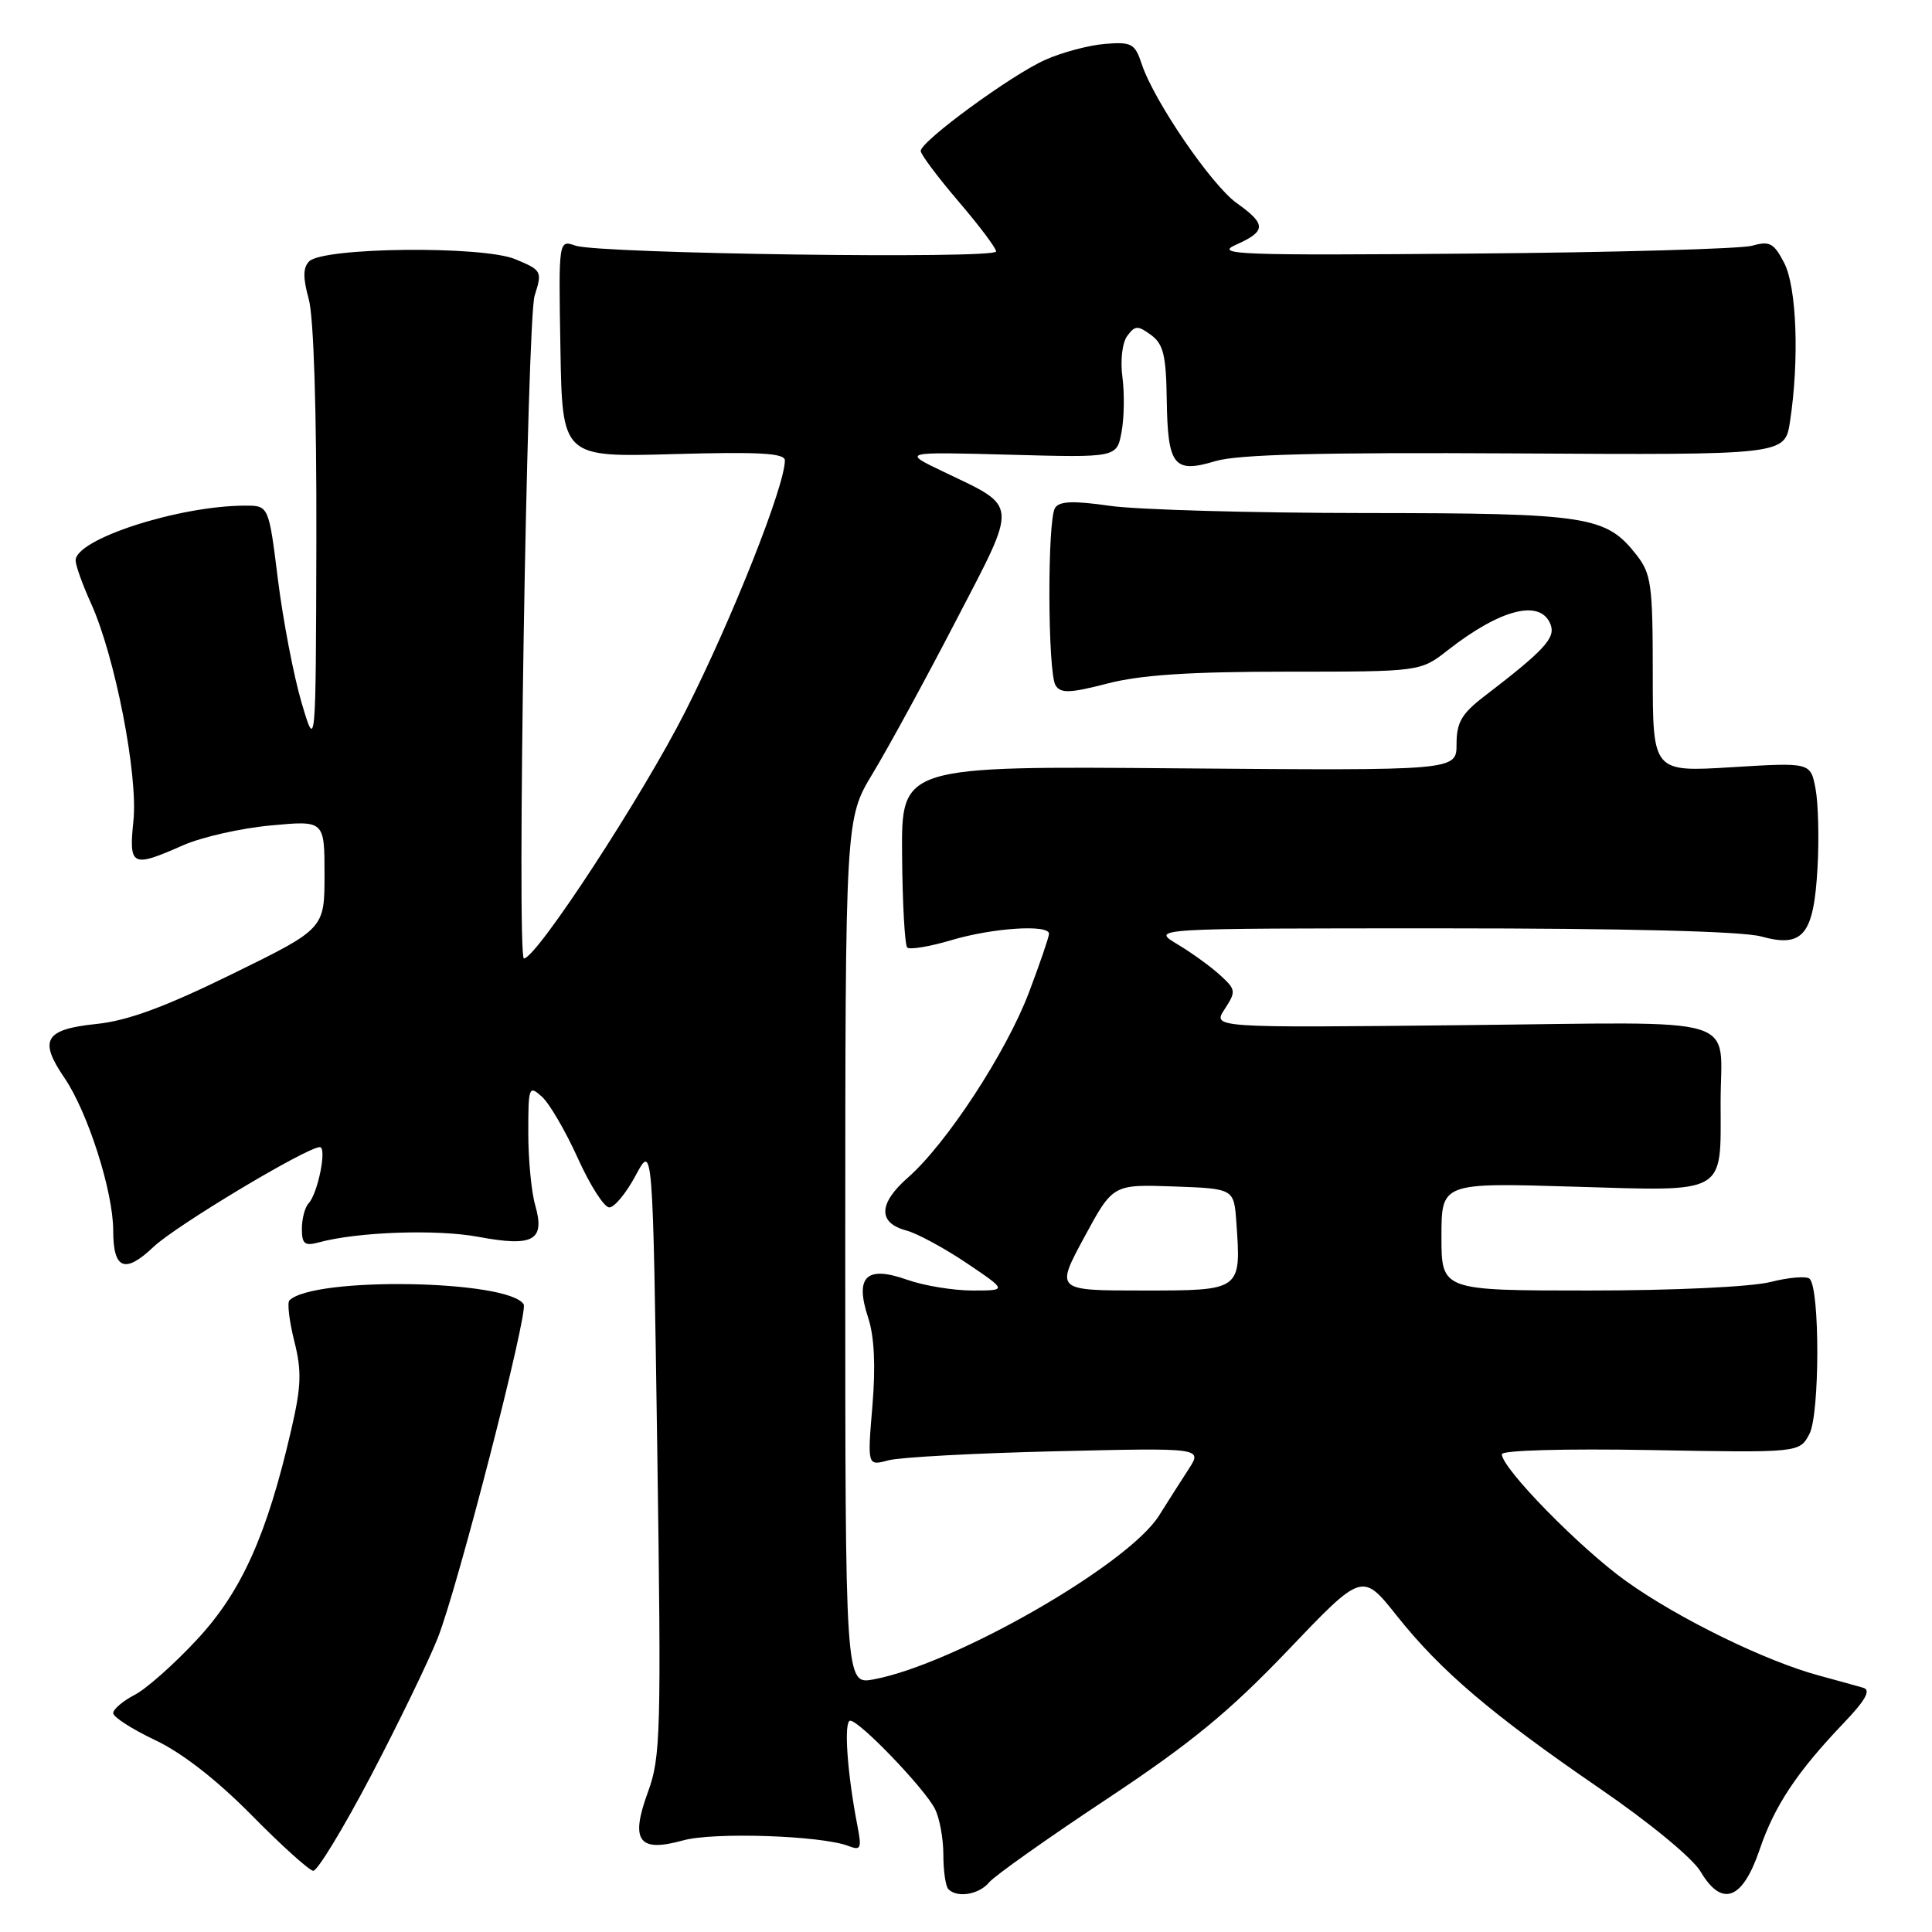 <?xml version="1.0" encoding="UTF-8" standalone="no"?>
<!DOCTYPE svg PUBLIC "-//W3C//DTD SVG 1.1//EN" "http://www.w3.org/Graphics/SVG/1.1/DTD/svg11.dtd" >
<svg xmlns="http://www.w3.org/2000/svg" xmlns:xlink="http://www.w3.org/1999/xlink" version="1.1" viewBox="0 0 256 256">
 <g >
 <path fill="currentColor"
d=" M 131.06 249.43 C 131.77 248.57 138.75 243.62 146.57 238.44 C 157.80 230.99 162.84 226.85 170.65 218.68 C 180.51 208.34 180.51 208.34 185.08 214.09 C 190.91 221.42 197.61 227.13 212.00 237.00 C 218.58 241.51 224.29 246.22 225.34 248.00 C 228.16 252.77 230.89 251.76 233.15 245.11 C 235.13 239.27 238.07 234.84 244.32 228.29 C 247.17 225.31 247.93 223.95 246.92 223.65 C 246.14 223.42 243.47 222.68 241.00 222.01 C 233.93 220.10 222.41 214.47 215.51 209.54 C 209.42 205.20 199.00 194.56 199.00 192.69 C 199.00 192.17 207.32 191.94 218.72 192.14 C 238.44 192.50 238.44 192.50 239.76 190.00 C 241.13 187.38 241.16 170.82 239.79 169.45 C 239.40 169.06 237.06 169.25 234.60 169.87 C 232.03 170.52 221.76 171.00 210.56 171.00 C 191.00 171.00 191.00 171.00 191.00 163.86 C 191.00 156.71 191.00 156.71 208.57 157.24 C 228.94 157.85 228.01 158.38 227.99 146.18 C 227.96 134.29 231.81 135.45 193.77 135.84 C 160.65 136.19 160.65 136.19 162.27 133.72 C 163.80 131.38 163.77 131.13 161.69 129.23 C 160.49 128.12 157.93 126.26 156.00 125.11 C 152.50 123.01 152.50 123.01 191.00 123.01 C 215.44 123.01 230.92 123.40 233.38 124.09 C 238.91 125.62 240.33 123.89 240.83 115.00 C 241.05 111.16 240.93 106.44 240.57 104.52 C 239.91 101.02 239.91 101.02 229.46 101.66 C 219.00 102.30 219.00 102.30 219.00 89.29 C 219.00 77.45 218.80 76.02 216.83 73.51 C 212.78 68.36 210.44 68.00 180.78 67.98 C 165.78 67.97 150.59 67.54 147.03 67.02 C 142.21 66.33 140.37 66.40 139.80 67.30 C 138.76 68.93 138.82 89.17 139.87 90.82 C 140.55 91.90 141.79 91.85 146.74 90.57 C 151.13 89.43 157.66 89.00 170.50 89.00 C 188.21 89.00 188.21 89.00 191.86 86.14 C 198.85 80.67 204.15 79.34 205.46 82.75 C 206.14 84.53 204.65 86.15 196.64 92.29 C 193.67 94.57 193.00 95.74 193.00 98.60 C 193.00 102.11 193.00 102.11 156.22 101.81 C 119.44 101.50 119.44 101.50 119.53 113.23 C 119.58 119.68 119.89 125.22 120.21 125.55 C 120.54 125.87 123.18 125.43 126.08 124.57 C 131.56 122.94 139.00 122.46 139.00 123.73 C 139.00 124.13 137.81 127.62 136.35 131.48 C 133.35 139.42 125.43 151.54 120.30 156.04 C 116.38 159.48 116.31 162.04 120.10 163.05 C 121.53 163.43 125.13 165.38 128.09 167.37 C 133.47 171.00 133.47 171.00 128.86 171.00 C 126.33 171.00 122.42 170.36 120.19 169.57 C 114.77 167.65 113.24 169.16 115.04 174.62 C 115.85 177.08 116.04 180.99 115.60 186.28 C 114.93 194.25 114.93 194.25 117.72 193.50 C 119.25 193.09 129.24 192.55 139.92 192.30 C 159.33 191.84 159.33 191.84 157.50 194.67 C 156.49 196.23 154.72 198.99 153.58 200.82 C 149.50 207.33 126.49 220.53 115.75 222.53 C 112.00 223.22 112.00 223.22 112.00 165.86 C 112.01 108.50 112.01 108.50 115.63 102.50 C 117.63 99.20 122.57 90.15 126.60 82.38 C 134.97 66.28 135.05 67.32 125.00 62.50 C 119.50 59.87 119.50 59.87 133.74 60.25 C 147.98 60.64 147.98 60.64 148.61 57.25 C 148.96 55.40 149.01 52.13 148.73 49.99 C 148.43 47.78 148.70 45.42 149.36 44.52 C 150.39 43.12 150.76 43.10 152.51 44.38 C 154.15 45.58 154.52 47.08 154.60 52.97 C 154.73 61.74 155.54 62.76 161.05 61.10 C 164.04 60.21 174.92 59.93 200.83 60.08 C 236.50 60.29 236.50 60.29 237.18 55.89 C 238.43 47.75 238.08 38.06 236.42 34.85 C 235.05 32.20 234.49 31.90 232.17 32.56 C 230.70 32.97 213.97 33.45 195.00 33.60 C 164.20 33.86 160.85 33.74 163.75 32.44 C 167.80 30.64 167.82 29.72 163.88 26.92 C 160.53 24.53 152.92 13.40 151.29 8.50 C 150.38 5.76 149.95 5.53 146.39 5.82 C 144.25 6.00 140.70 6.94 138.50 7.93 C 134.00 9.93 122.00 18.72 122.00 20.00 C 122.00 20.46 124.25 23.46 126.99 26.67 C 129.74 29.88 131.99 32.87 131.99 33.32 C 132.00 34.35 79.33 33.62 76.26 32.55 C 74.01 31.77 74.01 31.77 74.26 46.18 C 74.50 60.59 74.50 60.59 89.25 60.17 C 100.64 59.85 104.00 60.04 104.00 61.01 C 104.00 64.39 97.03 81.97 90.83 94.23 C 85.14 105.47 71.08 127.00 69.42 127.00 C 68.46 127.00 69.83 42.34 70.84 39.18 C 71.87 35.95 71.80 35.81 68.29 34.35 C 63.97 32.54 42.83 32.76 40.97 34.63 C 40.14 35.45 40.13 36.81 40.91 39.63 C 41.57 42.00 41.96 54.38 41.92 71.50 C 41.85 99.50 41.85 99.50 39.95 93.07 C 38.91 89.54 37.51 82.22 36.83 76.82 C 35.61 67.00 35.61 67.00 32.49 67.00 C 23.72 67.00 9.97 71.45 10.02 74.27 C 10.03 74.95 10.95 77.50 12.06 79.95 C 15.23 86.93 18.31 102.69 17.68 108.75 C 17.06 114.81 17.46 115.01 24.22 112.02 C 26.68 110.93 31.91 109.74 35.85 109.38 C 43.00 108.71 43.00 108.71 43.00 115.89 C 43.00 123.07 43.00 123.07 30.73 129.08 C 21.82 133.45 16.90 135.26 12.78 135.68 C 5.94 136.39 5.10 137.79 8.53 142.81 C 11.63 147.35 15.00 157.89 15.00 163.05 C 15.00 168.20 16.54 168.83 20.34 165.22 C 23.29 162.41 40.66 152.00 42.38 152.00 C 43.35 152.00 42.12 158.15 40.89 159.45 C 40.40 159.97 40.00 161.49 40.00 162.82 C 40.00 164.84 40.37 165.13 42.25 164.62 C 47.41 163.22 57.89 162.86 63.40 163.89 C 70.69 165.25 72.25 164.37 70.92 159.70 C 70.41 157.95 70.00 153.63 70.00 150.10 C 70.00 143.97 70.08 143.76 71.82 145.33 C 72.82 146.24 74.95 149.90 76.57 153.48 C 78.18 157.05 80.05 159.98 80.73 159.99 C 81.41 159.99 82.98 158.09 84.23 155.75 C 86.50 151.50 86.50 151.50 87.09 192.00 C 87.63 229.61 87.55 232.86 85.85 237.47 C 83.48 243.94 84.62 245.50 90.52 243.86 C 94.55 242.74 108.81 243.22 112.39 244.59 C 114.08 245.24 114.20 244.96 113.61 241.91 C 112.25 234.92 111.78 228.00 112.66 228.00 C 113.89 228.00 122.49 236.95 123.88 239.68 C 124.50 240.89 125.00 243.62 125.00 245.77 C 125.00 247.91 125.30 249.97 125.67 250.33 C 126.85 251.52 129.72 251.04 131.06 249.43 Z  M 49.18 235.25 C 52.85 228.24 56.83 220.03 58.02 217.00 C 60.67 210.28 70.04 173.88 69.39 172.83 C 67.38 169.57 41.52 169.14 38.35 172.31 C 38.04 172.63 38.33 175.05 38.99 177.69 C 40.00 181.69 39.93 183.67 38.58 189.50 C 35.37 203.40 32.02 210.87 26.15 217.20 C 23.14 220.45 19.40 223.78 17.84 224.58 C 16.28 225.39 15.00 226.48 15.00 227.00 C 15.00 227.52 17.51 229.13 20.57 230.58 C 24.11 232.25 28.76 235.87 33.32 240.50 C 37.27 244.51 40.95 247.83 41.50 247.89 C 42.05 247.94 45.50 242.26 49.18 235.25 Z  M 143.66 163.96 C 147.46 156.93 147.46 156.93 155.48 157.21 C 163.50 157.50 163.50 157.50 163.82 161.92 C 164.47 171.04 164.52 171.00 151.41 171.00 C 139.86 171.00 139.86 171.00 143.66 163.96 Z "/>
</g>
</svg>